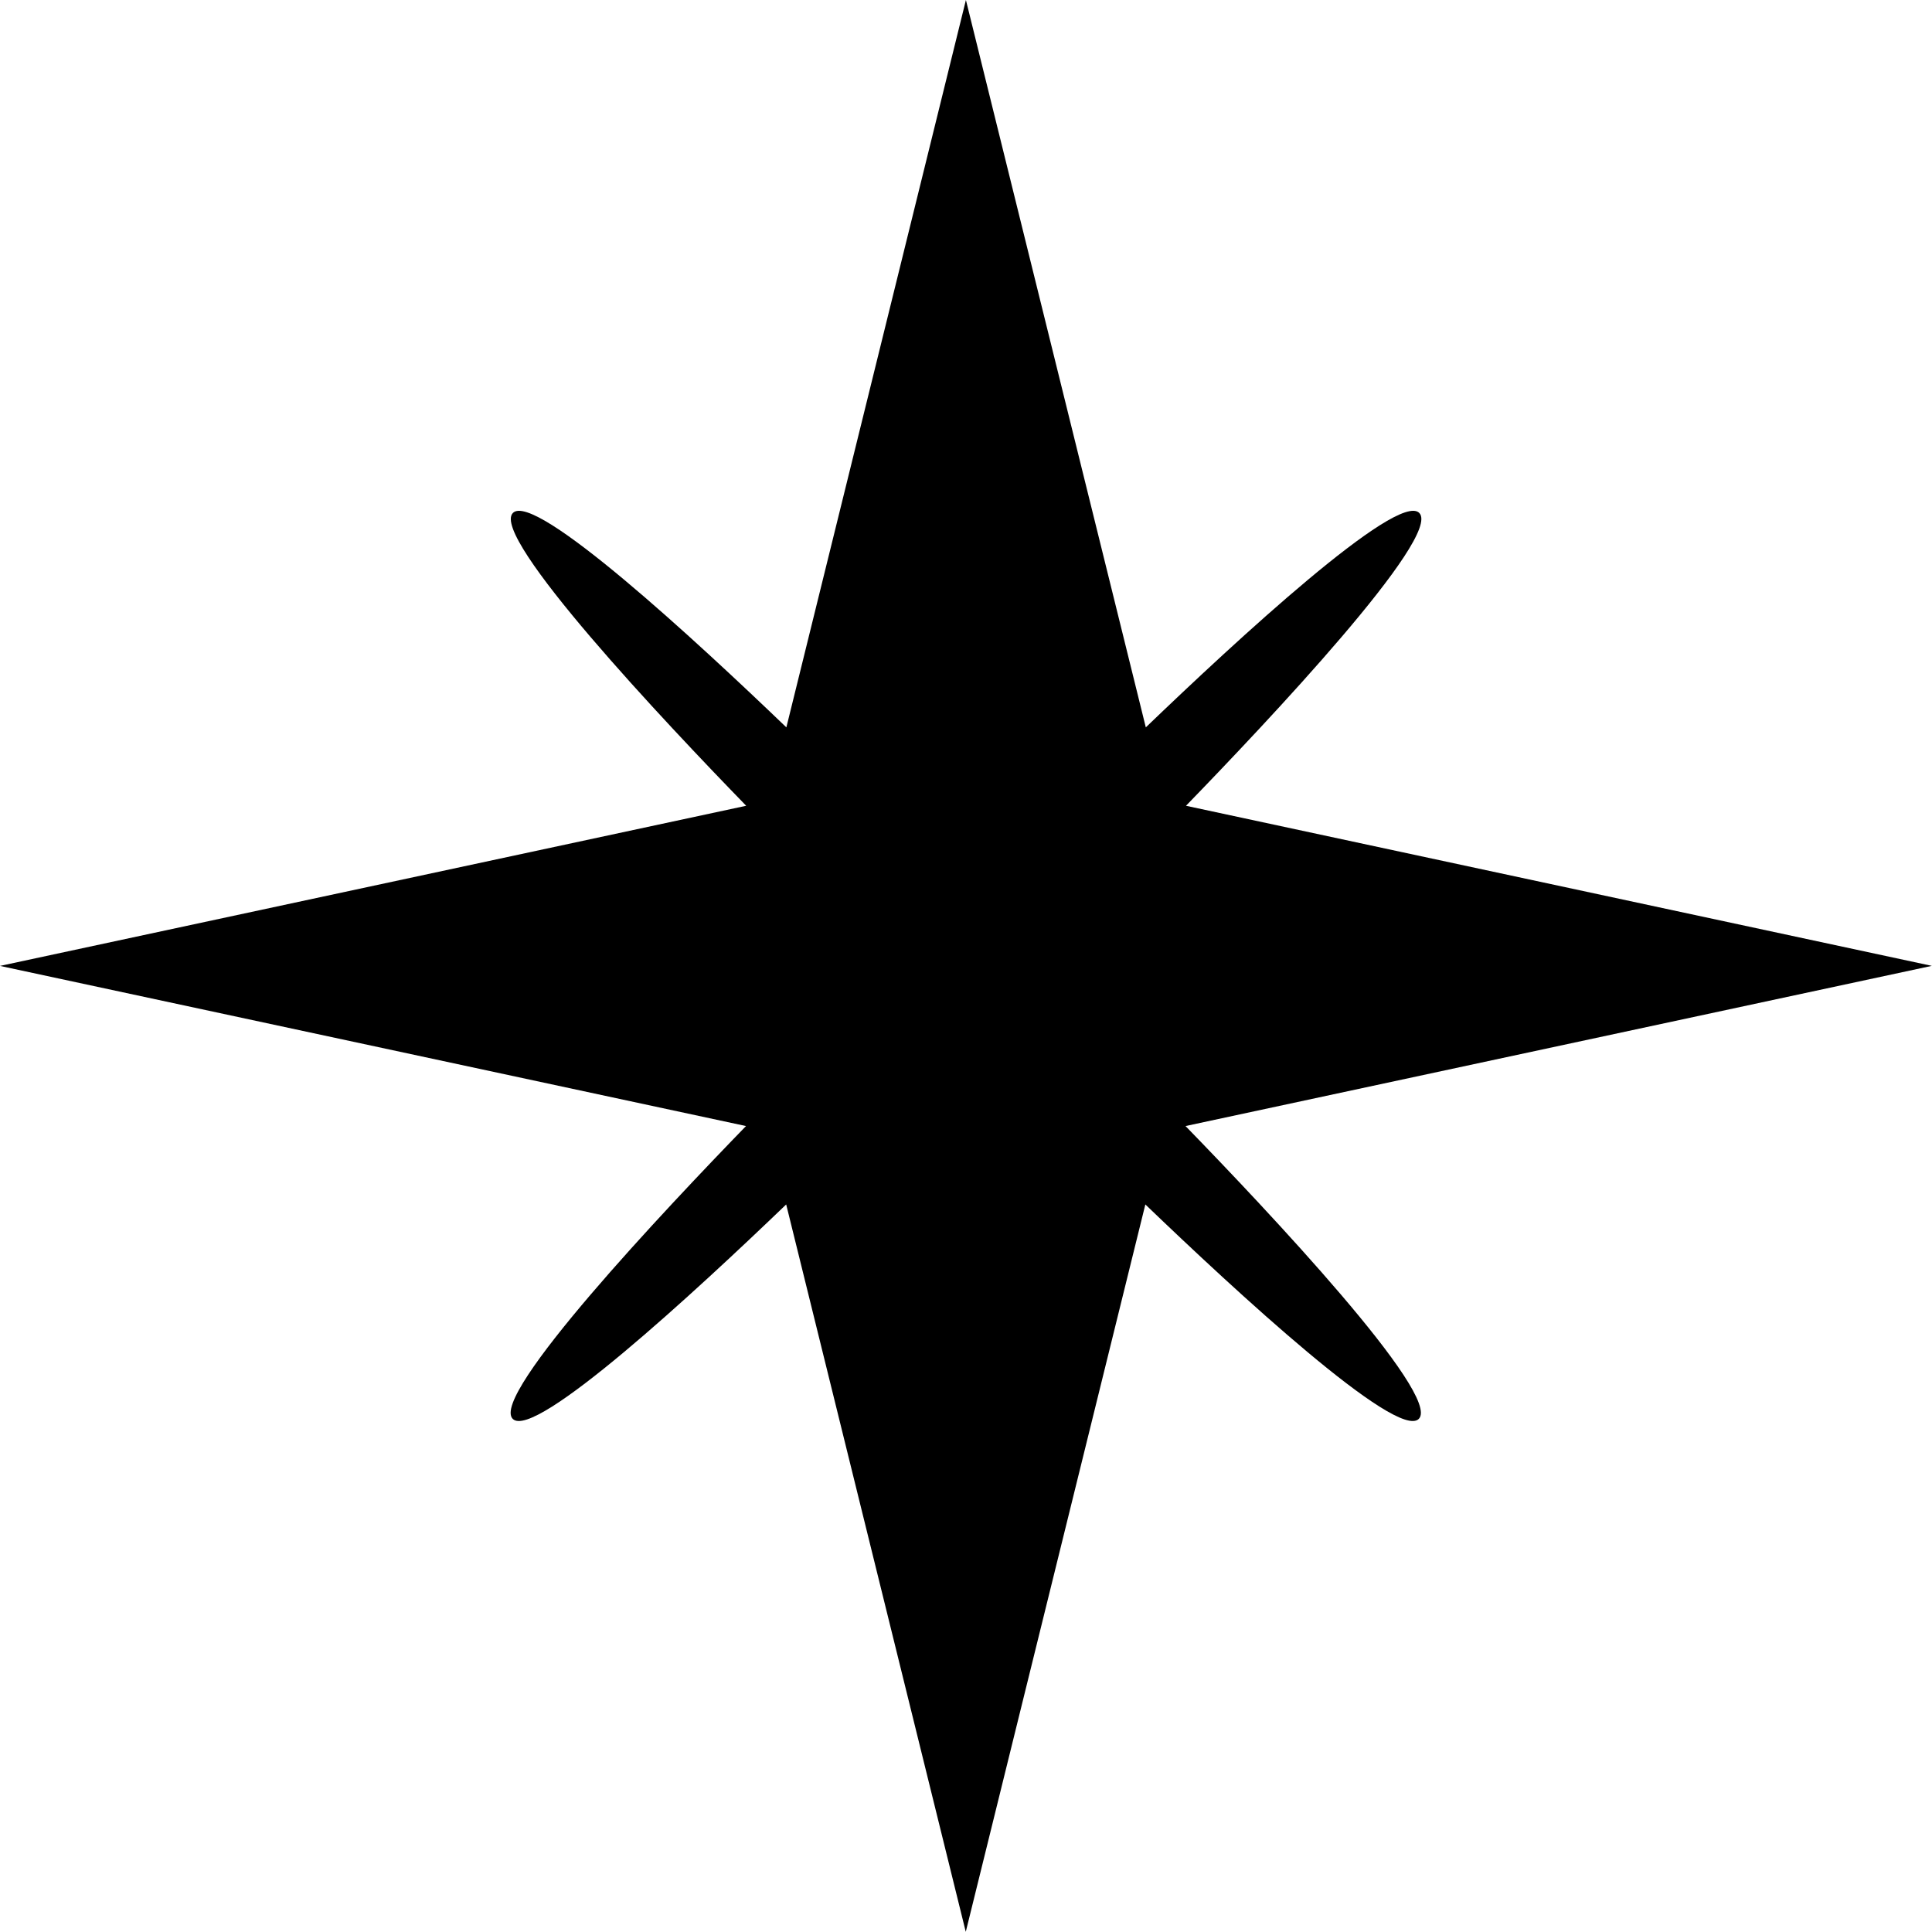 <svg id="Graphic_Elements" data-name="Graphic Elements" xmlns="http://www.w3.org/2000/svg" width="65.498" height="65.493" viewBox="0 0 65.498 65.493">
  <path id="Trazado_28" data-name="Trazado 28" d="M65.5,32.746,40.207,27.317c2.725-2.807,8.7-9.137,7.908-9.928-.735-.735-6.237,4.355-9.27,7.27L32.746,0,26.659,24.659c-3.034-2.915-8.535-8.005-9.27-7.27-.792.792,5.178,7.121,7.908,9.928L0,32.746l25.291,5.429c-2.725,2.807-8.7,9.137-7.908,9.928.735.735,6.237-4.355,9.27-7.27l6.088,24.659,6.088-24.659c3.034,2.915,8.535,8.005,9.27,7.27.792-.792-5.178-7.121-7.908-9.928l25.291-5.429Z"/>
</svg>
